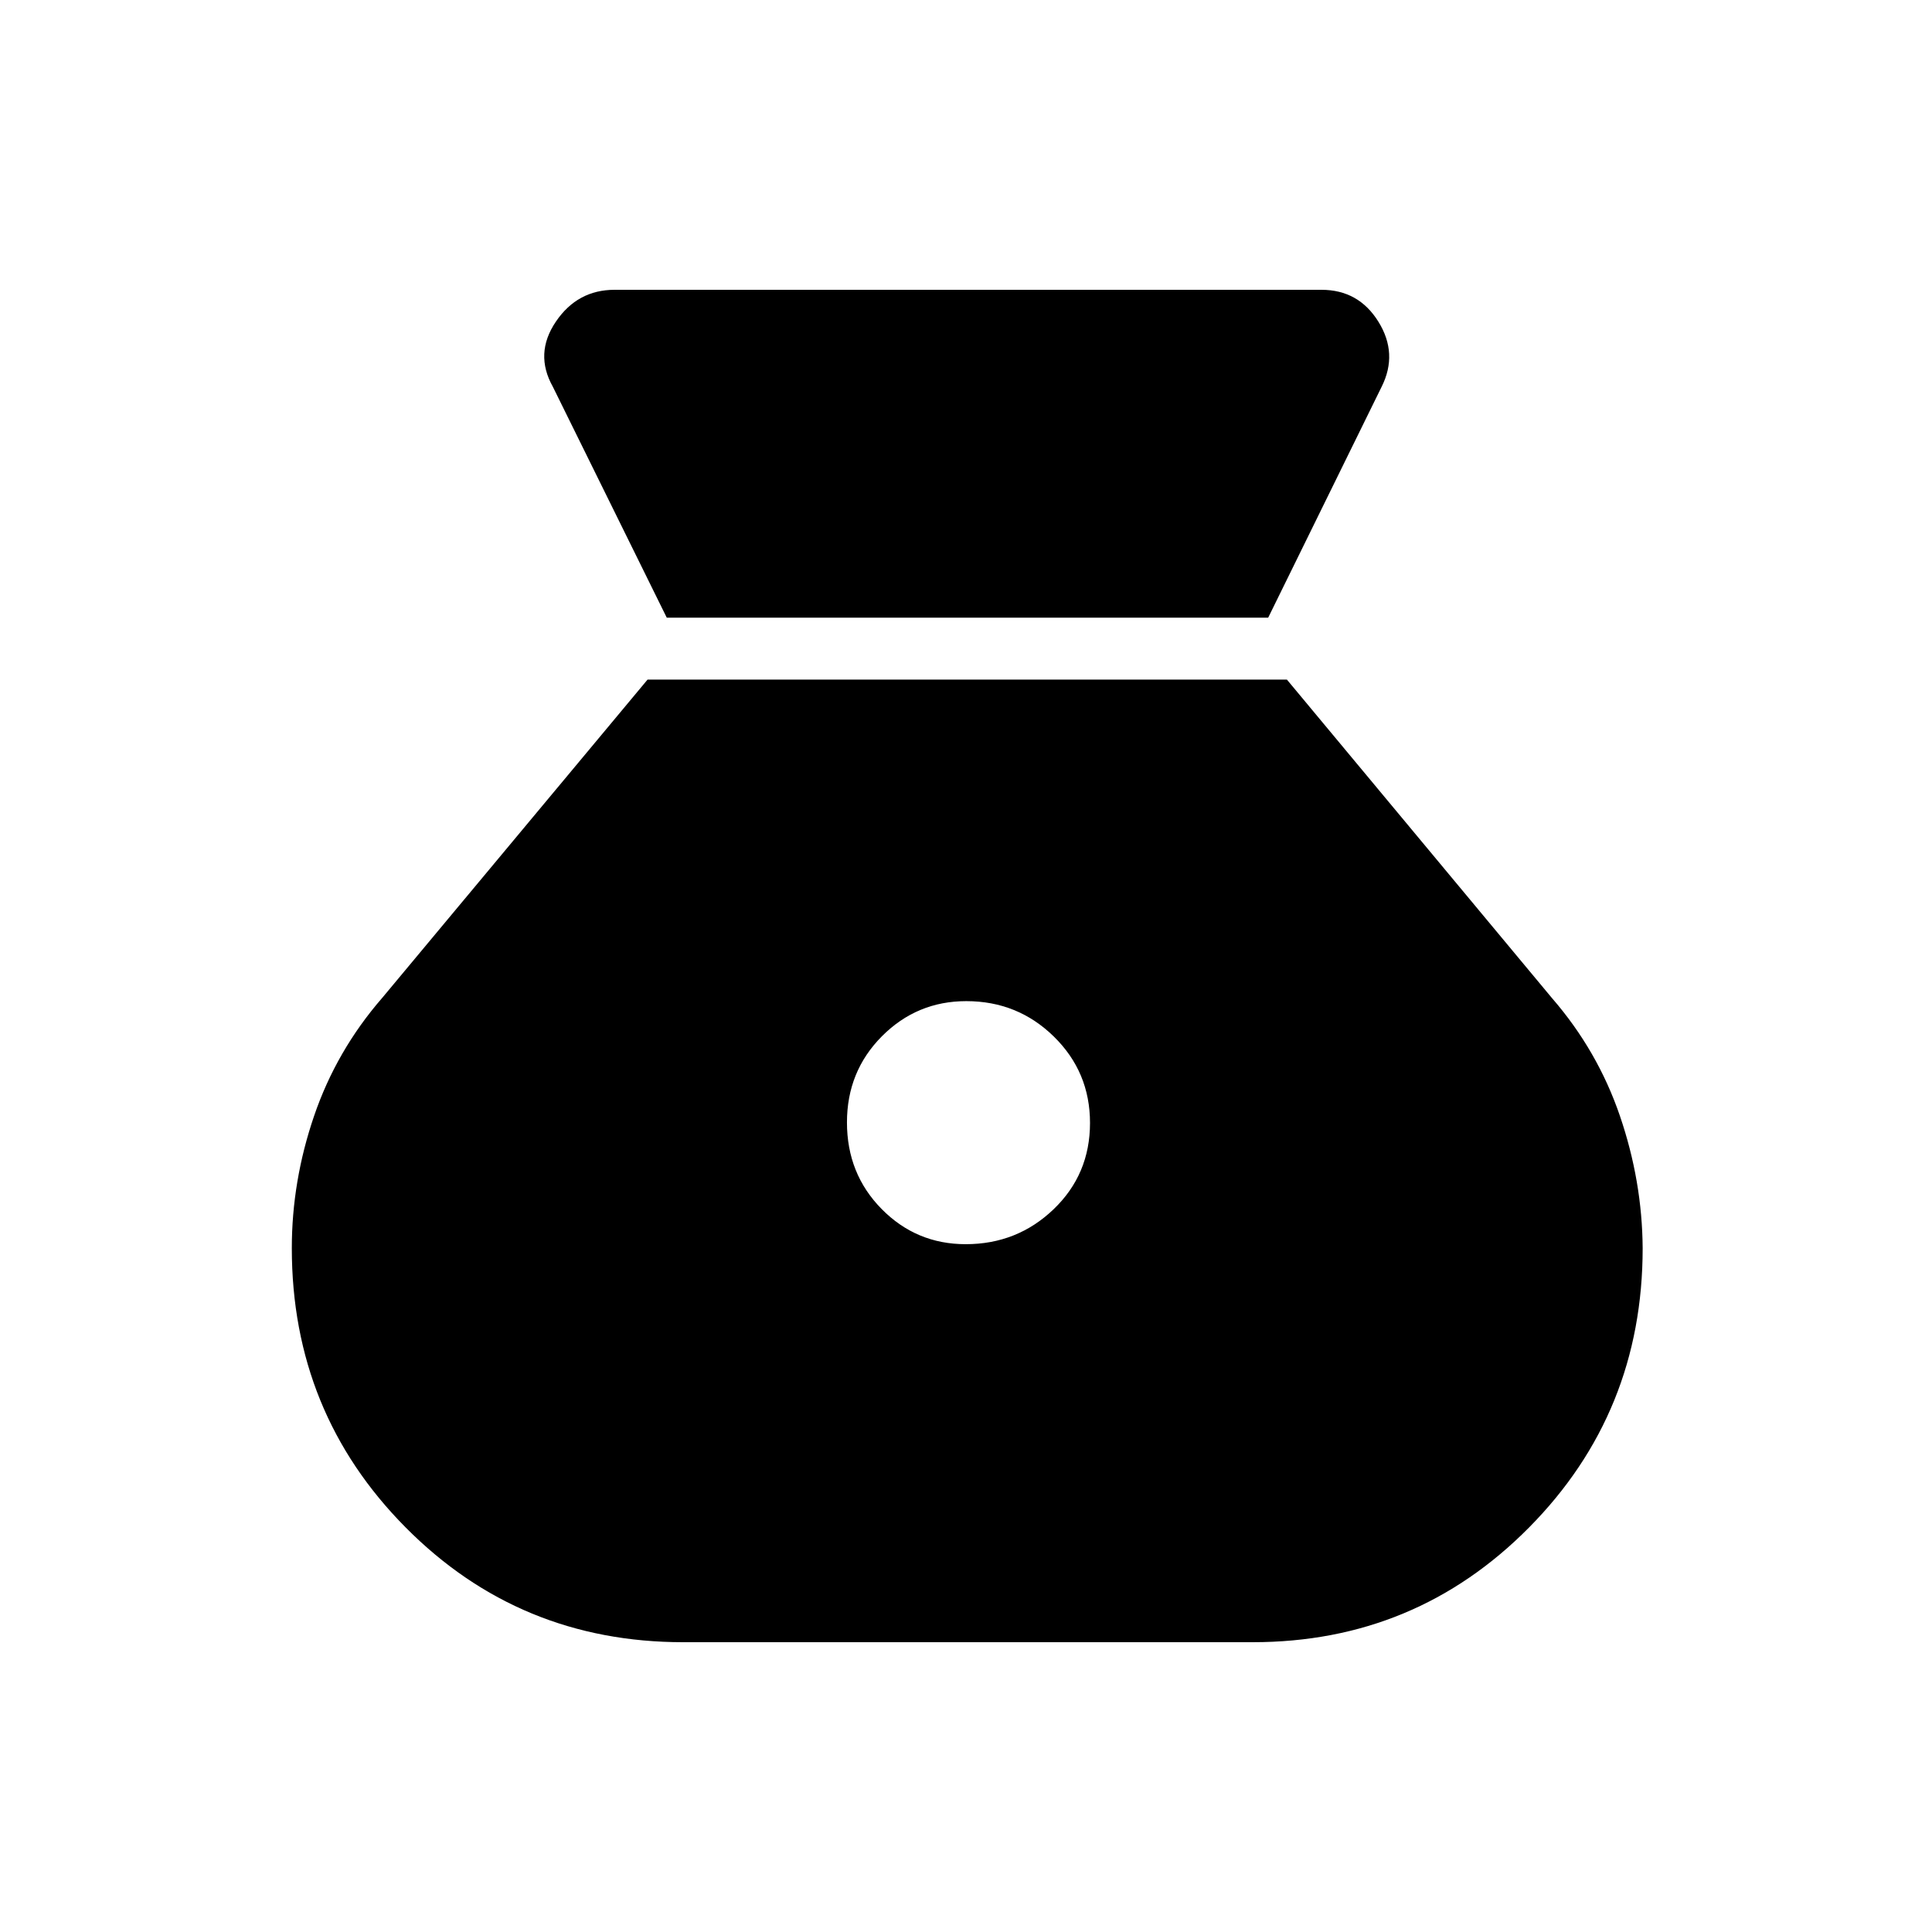 <svg xmlns="http://www.w3.org/2000/svg" height="48" viewBox="0 -960 960 960" width="48"><path d="M479.86-341.77q-24.55 0-41.78-17.48t-17.23-43.04q0-25.33 17.36-42.79 17.37-17.46 41.93-17.46 25.55 0 43.51 17.6 17.97 17.6 17.97 42.92 0 25.56-18.1 42.9-18.1 17.35-43.66 17.35ZM331.31-653.08h298.84l56.39-114.77q8.23-16.46-1.62-32.3-9.84-15.85-28.3-15.85H305.38q-18.46 0-29.19 15.85-10.73 15.84-1.5 32.3l56.62 114.77ZM339.54-144h282.92q80.95 0 137.36-57.04 56.41-57.04 56.41-138.76-.23-33.33-11.31-65.73-11.07-32.39-33.77-58.55L639.46-622.31H321.77L189.85-464.08q-22.7 26.16-33.77 58.55Q145-373.13 145-339.8q0 81.72 56.54 138.76 56.54 57.04 138 57.04Z"/></svg>